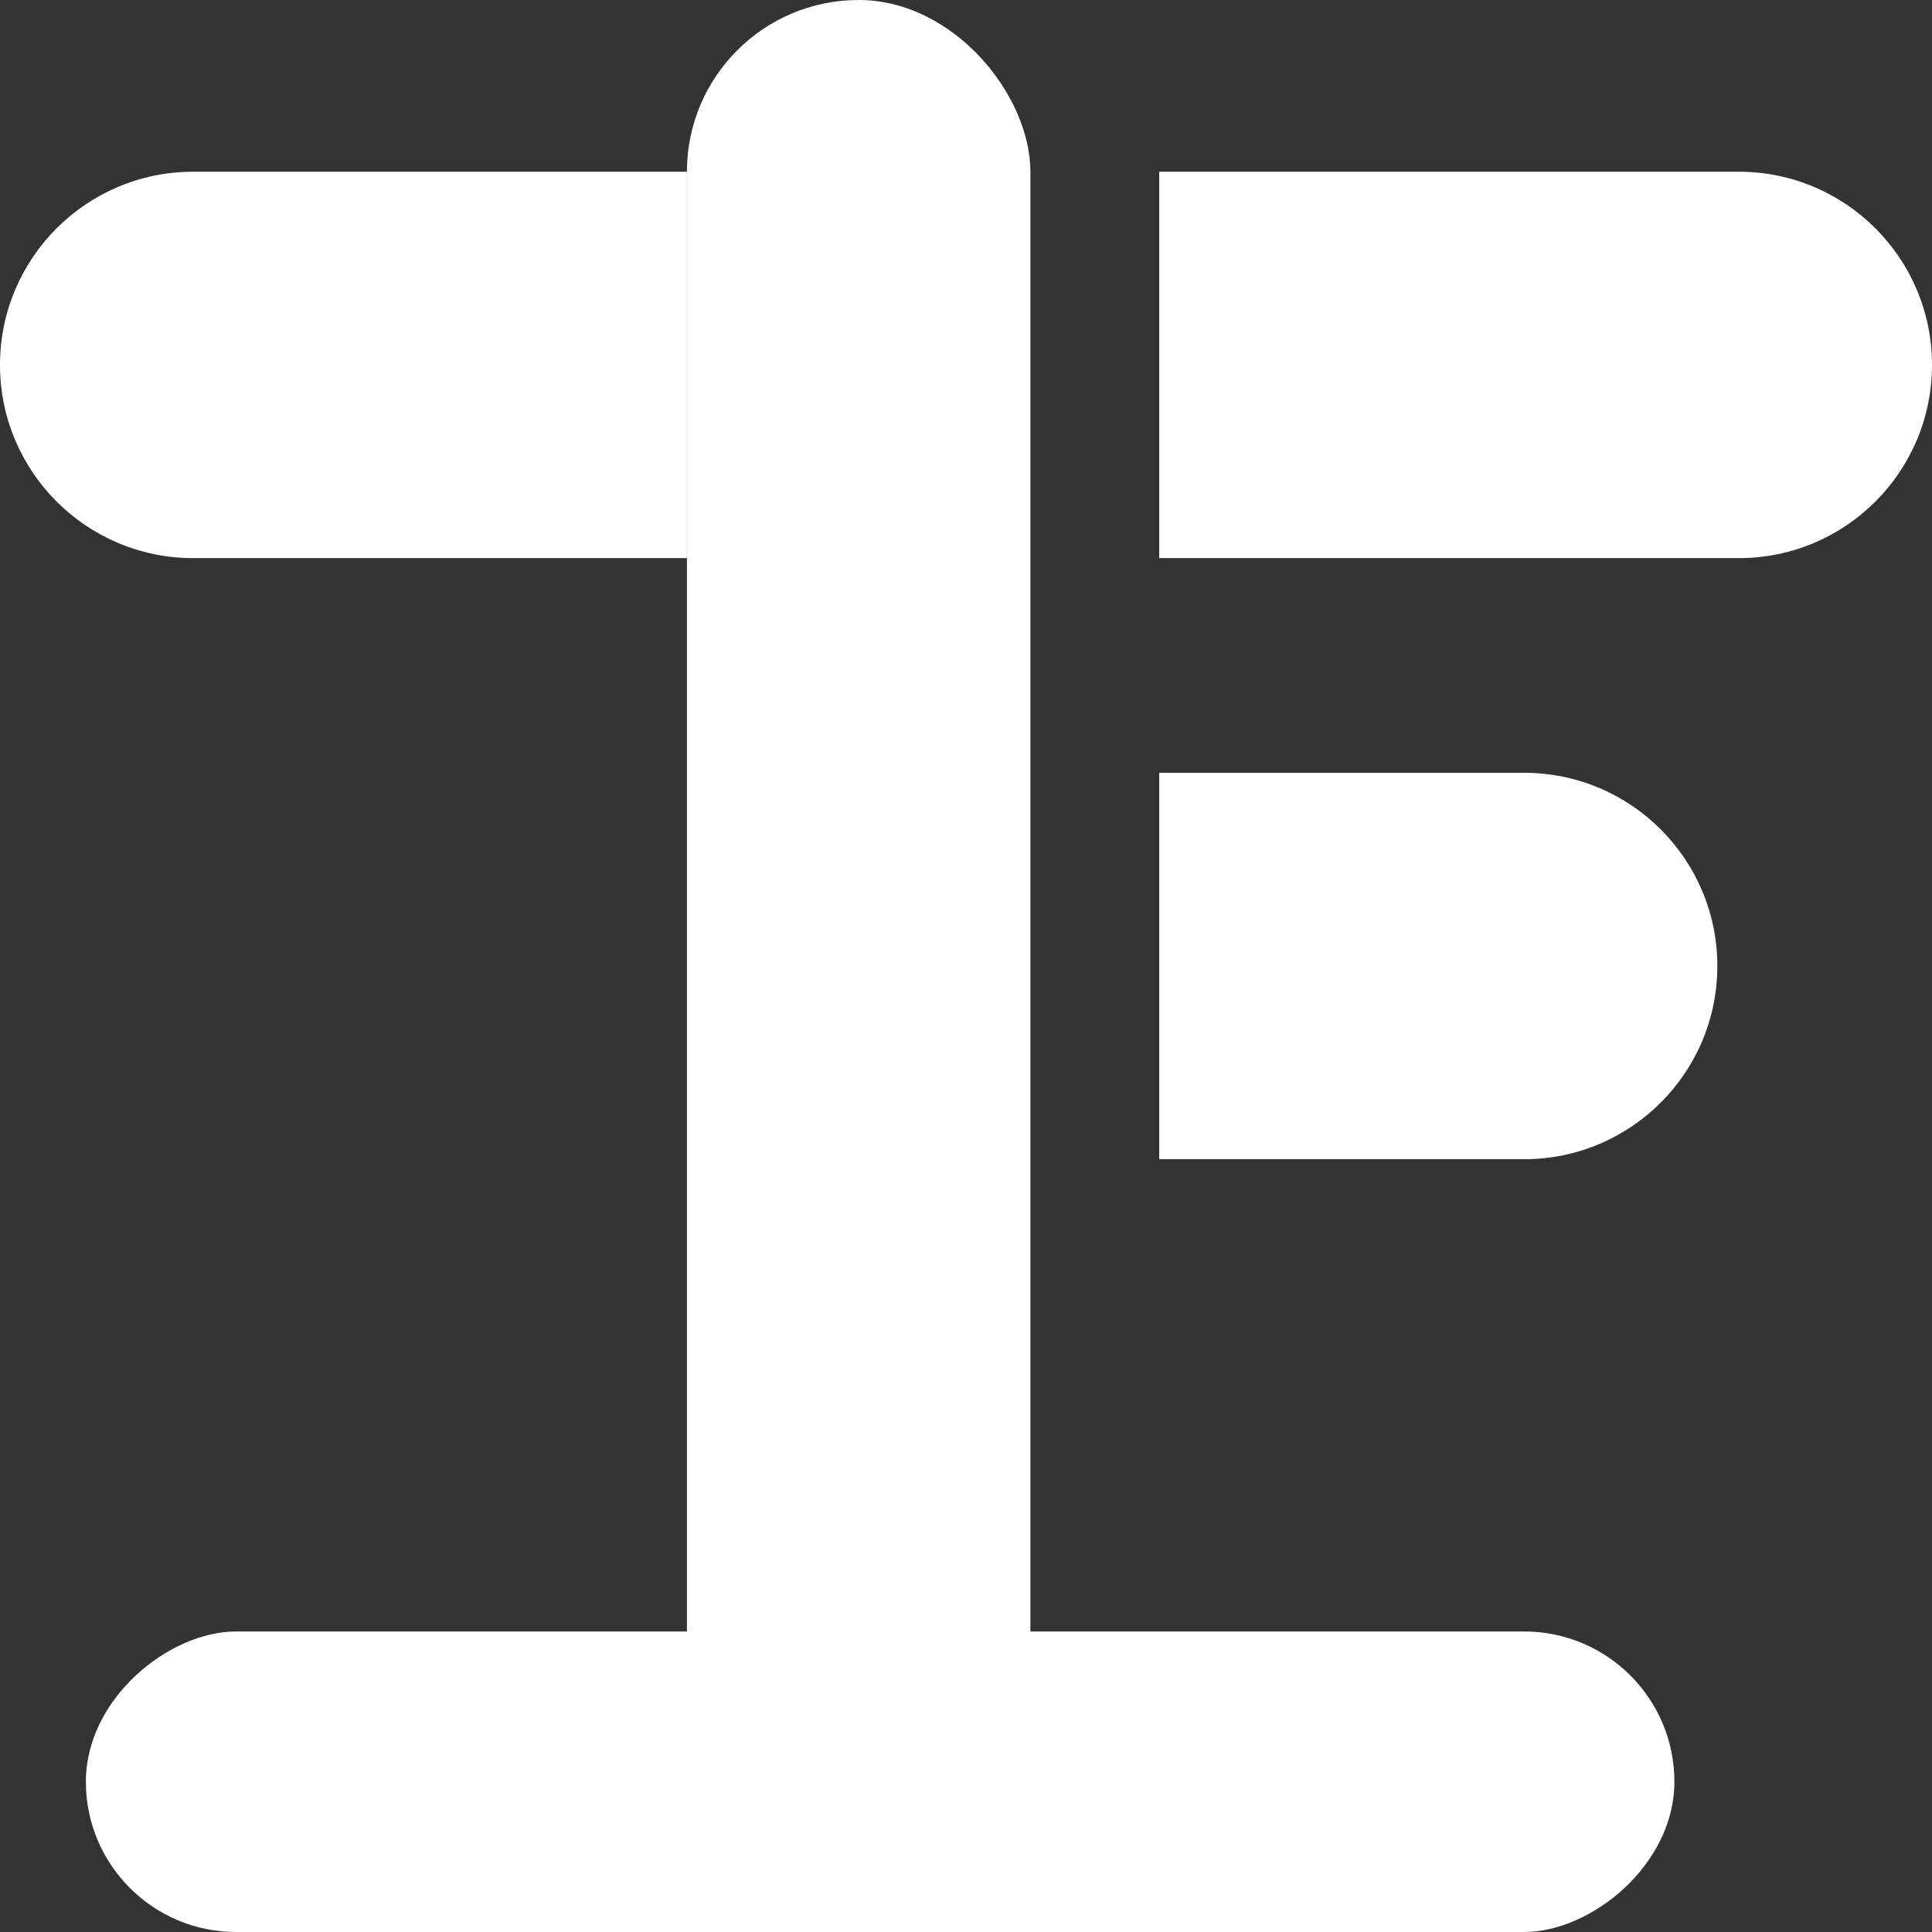 <svg width="45" height="45" viewBox="0 0 45 45" fill="none" xmlns="http://www.w3.org/2000/svg">
<rect x="0" y="0" width="45" height="45" fill="#333333" stroke="none"/>
<rect x="16" width="8" height="45" rx="4" fill="white"/>
<rect x="2" y="45" width="7" height="37" rx="3.5" transform="rotate(-90 2 45)" fill="white"/>
<path d="M27 13V4H40.5C42.985 4 45 6.015 45 8.5C45 10.985 42.985 13 40.5 13H27Z" fill="white"/>
<path d="M16 13V4H4.5C2.015 4 0 6.015 0 8.5C0 10.985 2.015 13 4.5 13H16Z" fill="white"/>
<path d="M27 27V18H35.5C37.985 18 40 20.015 40 22.5C40 24.985 37.985 27 35.5 27H27Z" fill="white"/>
</svg>
